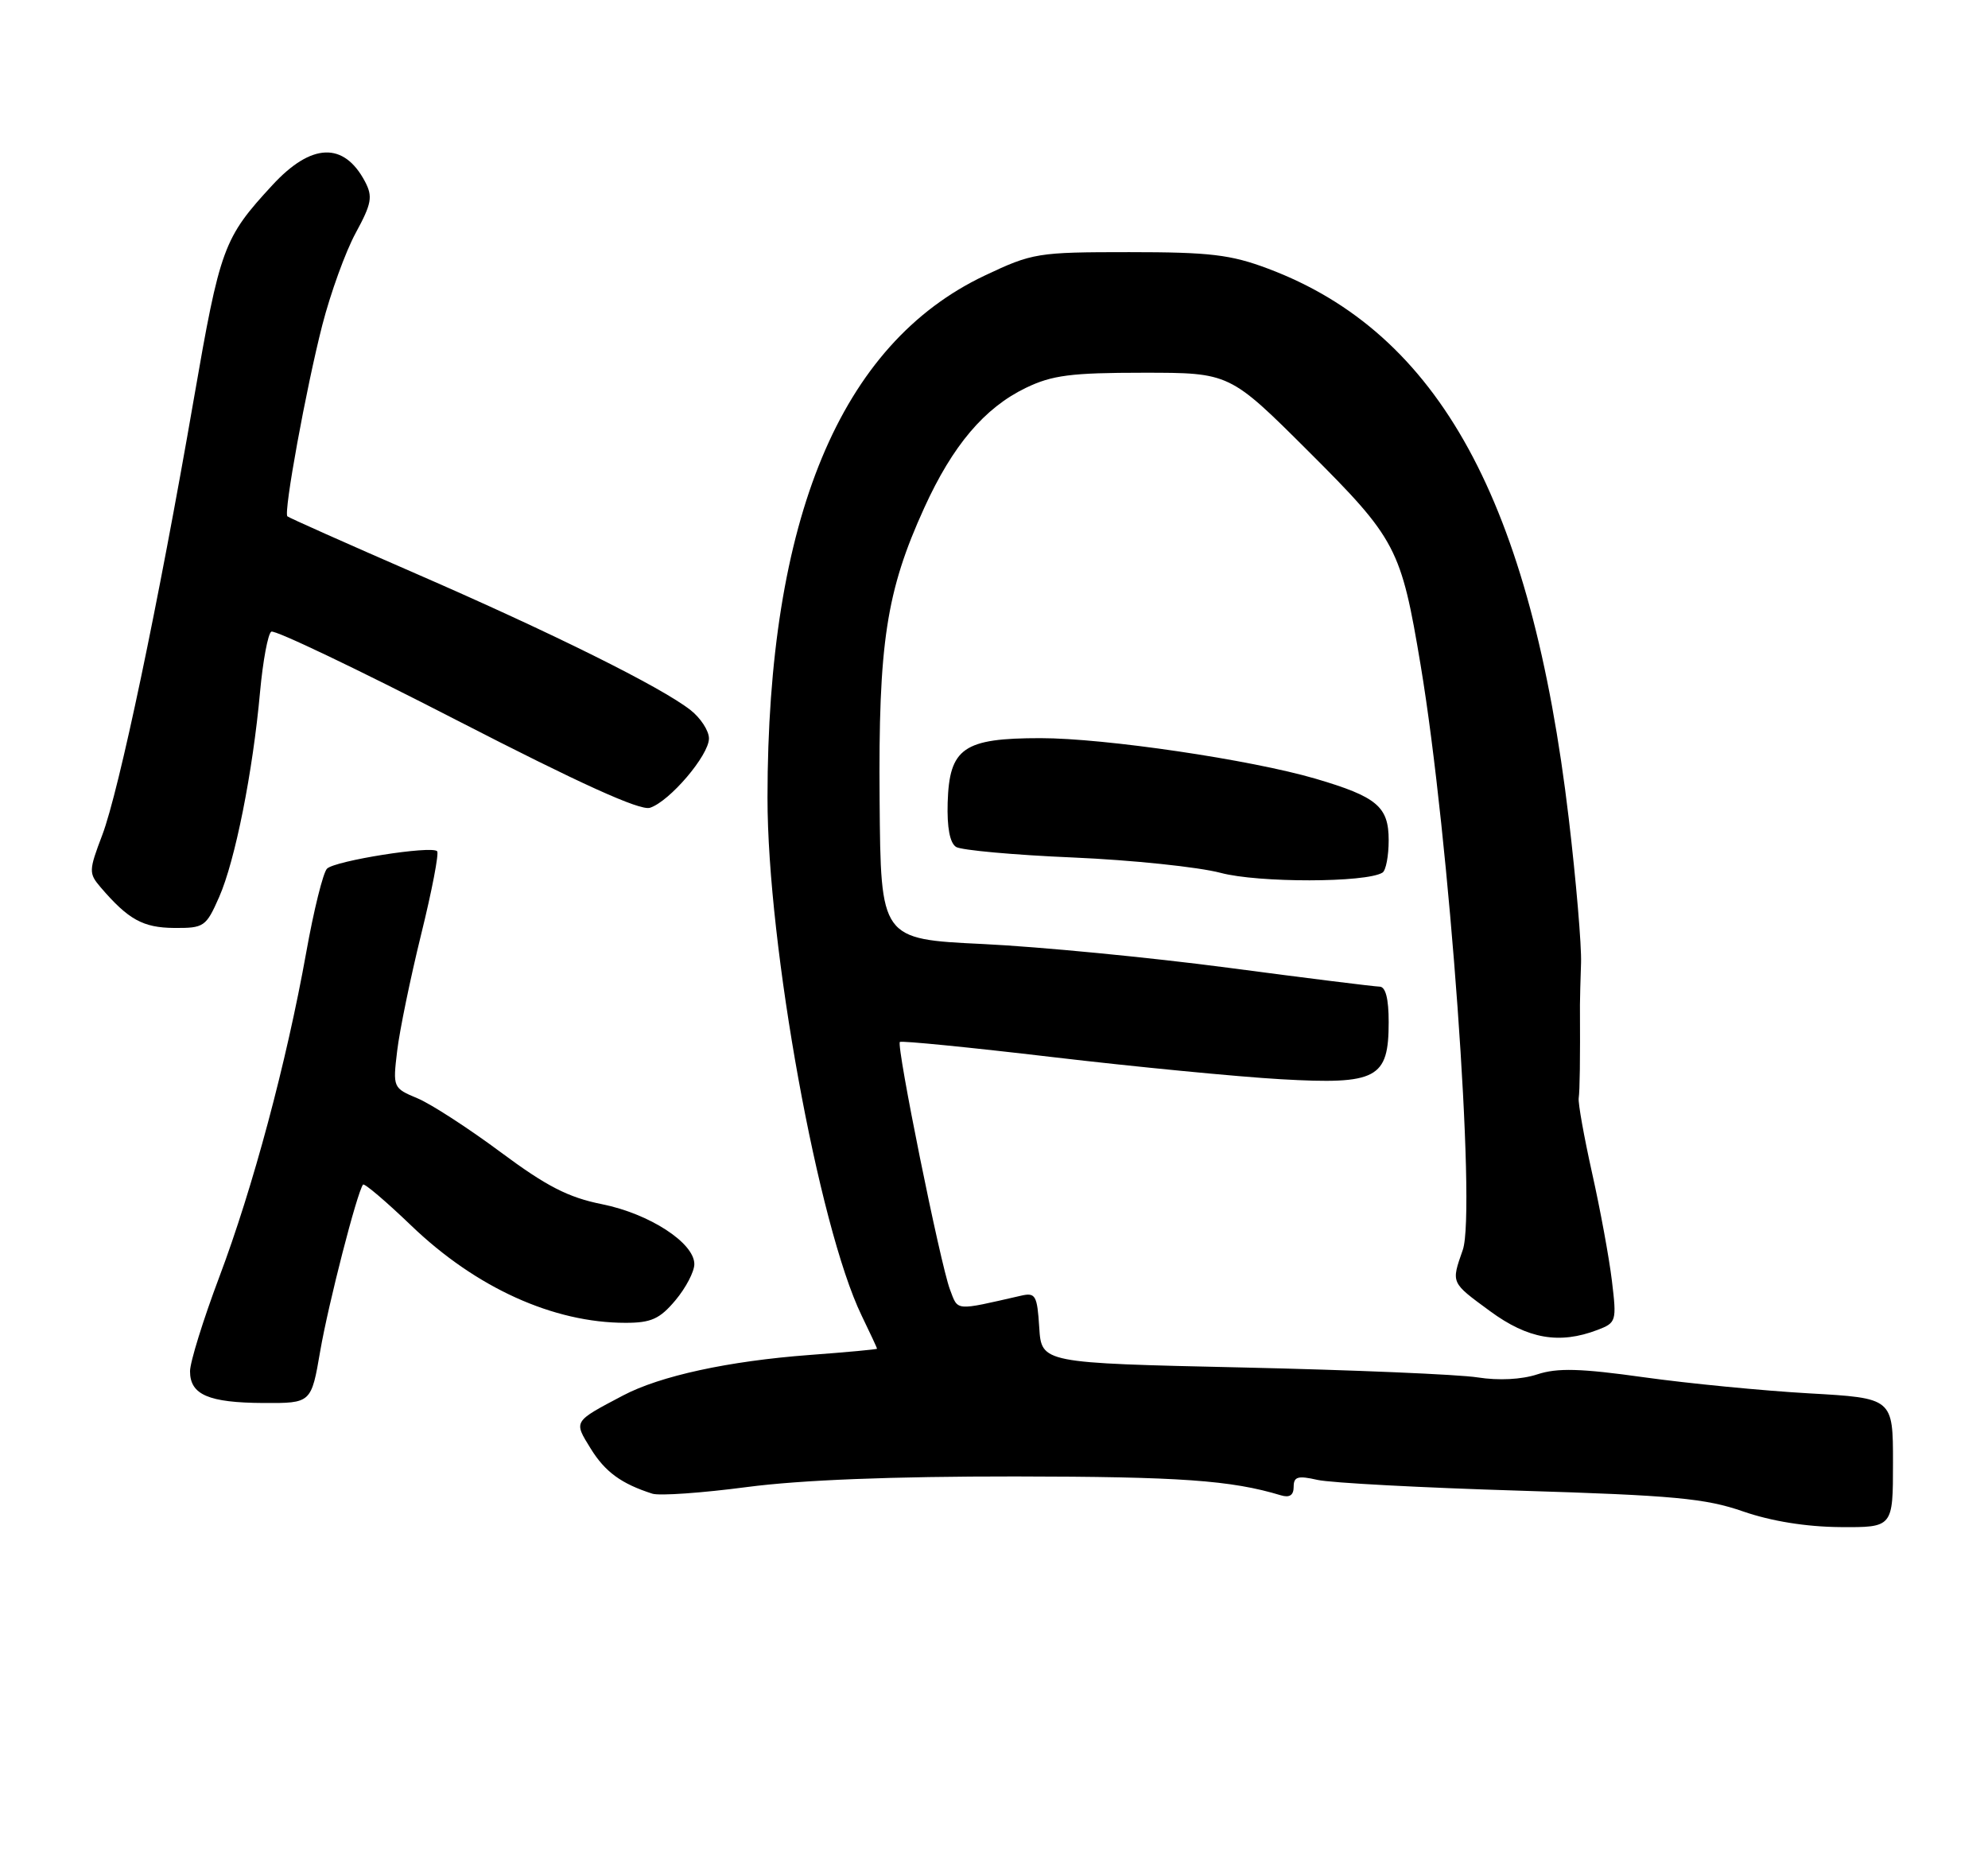 <?xml version="1.0" encoding="UTF-8" standalone="no"?>
<!DOCTYPE svg PUBLIC "-//W3C//DTD SVG 1.1//EN" "http://www.w3.org/Graphics/SVG/1.1/DTD/svg11.dtd" >
<svg xmlns="http://www.w3.org/2000/svg" xmlns:xlink="http://www.w3.org/1999/xlink" version="1.1" viewBox="0 0 272 256">
 <g >
 <path fill="currentColor"
d=" M 259.00 200.15 C 259.00 191.30 259.00 191.30 247.50 190.65 C 241.18 190.29 231.02 189.30 224.92 188.45 C 216.23 187.23 213.08 187.15 210.34 188.05 C 208.19 188.76 205.05 188.92 202.18 188.47 C 199.60 188.06 185.12 187.45 170.00 187.11 C 142.50 186.50 142.50 186.50 142.19 181.64 C 141.91 177.23 141.68 176.83 139.69 177.29 C 130.53 179.38 131.11 179.43 129.97 176.43 C 128.66 172.97 122.61 143.05 123.12 142.57 C 123.33 142.38 132.72 143.31 144.00 144.64 C 155.28 145.97 169.34 147.33 175.26 147.67 C 188.41 148.42 190.00 147.58 190.00 139.85 C 190.00 136.64 189.58 135.00 188.75 135.00 C 188.06 134.99 178.72 133.83 168.00 132.41 C 157.28 131.00 142.20 129.54 134.50 129.17 C 120.50 128.50 120.50 128.50 120.35 109.50 C 120.17 88.00 121.26 80.90 126.46 69.48 C 130.35 60.94 134.69 55.81 140.36 53.07 C 143.94 51.34 146.55 51.00 156.44 51.00 C 168.24 51.00 168.24 51.00 179.02 61.75 C 191.05 73.75 191.70 75.00 194.37 91.00 C 198.31 114.58 201.99 165.71 200.14 171.02 C 198.54 175.61 198.47 175.44 203.88 179.41 C 209.05 183.21 213.35 183.96 218.55 181.98 C 221.15 180.99 221.21 180.79 220.54 175.23 C 220.16 172.08 218.94 165.45 217.83 160.50 C 216.73 155.55 215.90 150.94 216.00 150.25 C 216.15 149.20 216.21 145.17 216.17 137.50 C 216.17 136.68 216.24 134.09 216.32 131.75 C 216.40 129.41 215.65 120.53 214.64 112.00 C 209.51 68.63 196.90 45.56 173.50 36.76 C 168.40 34.84 165.55 34.50 154.50 34.50 C 141.94 34.50 141.27 34.61 134.72 37.71 C 114.97 47.07 105.02 70.98 105.01 109.15 C 105.00 129.34 111.98 167.79 117.88 179.99 C 119.05 182.40 120.00 184.45 120.00 184.54 C 120.00 184.64 115.84 185.02 110.75 185.40 C 99.68 186.23 90.32 188.26 85.23 190.95 C 78.39 194.56 78.48 194.42 80.82 198.21 C 82.79 201.40 85.01 203.02 89.26 204.38 C 90.23 204.69 96.05 204.28 102.20 203.47 C 109.60 202.50 122.00 202.01 138.94 202.02 C 161.47 202.05 168.44 202.54 175.25 204.60 C 176.44 204.96 177.00 204.59 177.00 203.44 C 177.00 202.05 177.57 201.88 180.25 202.49 C 182.04 202.90 194.53 203.56 208.00 203.97 C 228.99 204.61 233.36 205.02 238.50 206.81 C 242.34 208.14 247.11 208.91 251.75 208.95 C 259.00 209.00 259.00 209.00 259.00 200.15 Z  M 43.82 184.82 C 44.93 178.40 48.85 163.15 49.67 162.09 C 49.85 161.86 52.82 164.39 56.27 167.70 C 65.12 176.20 75.70 181.00 85.59 181.00 C 89.09 181.00 90.27 180.47 92.41 177.92 C 93.83 176.23 95.00 174.00 95.00 172.97 C 95.00 170.06 88.85 166.07 82.37 164.77 C 77.76 163.85 74.78 162.32 68.50 157.65 C 64.10 154.38 58.98 151.06 57.12 150.28 C 53.77 148.88 53.74 148.81 54.34 143.80 C 54.67 141.01 56.15 133.84 57.62 127.86 C 59.10 121.87 60.08 116.75 59.81 116.47 C 59.02 115.68 45.83 117.77 44.74 118.86 C 44.21 119.39 42.93 124.54 41.90 130.31 C 39.19 145.41 34.61 162.51 30.00 174.74 C 27.80 180.58 26.00 186.38 26.00 187.63 C 26.00 190.84 28.53 191.93 36.05 191.97 C 42.59 192.00 42.59 192.00 43.82 184.82 Z  M 29.98 122.75 C 32.17 117.78 34.59 105.64 35.58 94.68 C 35.97 90.43 36.66 86.71 37.12 86.43 C 37.58 86.14 48.98 91.59 62.46 98.53 C 79.39 107.24 87.57 110.95 88.92 110.53 C 91.61 109.67 97.00 103.35 97.00 101.04 C 97.00 100.00 95.87 98.25 94.48 97.16 C 90.47 94.01 75.61 86.63 56.93 78.50 C 47.42 74.36 39.50 70.83 39.32 70.65 C 38.78 70.12 41.88 53.14 44.09 44.51 C 45.22 40.11 47.28 34.42 48.67 31.87 C 50.85 27.86 51.02 26.91 49.95 24.86 C 47.05 19.37 42.60 19.54 37.26 25.34 C 30.57 32.59 30.12 33.83 26.51 54.64 C 21.67 82.61 16.29 108.21 13.99 114.26 C 12.14 119.13 12.13 119.49 13.77 121.41 C 17.56 125.83 19.56 126.93 23.81 126.97 C 27.92 127.00 28.19 126.81 29.98 122.75 Z  M 189.15 119.40 C 189.62 119.12 190.00 117.12 190.00 114.96 C 190.00 110.37 188.40 109.02 180.00 106.55 C 171.13 103.95 151.16 101.00 142.36 101.00 C 131.82 101.00 129.89 102.34 129.66 109.82 C 129.56 113.23 129.96 115.36 130.82 115.89 C 131.54 116.33 138.74 116.99 146.82 117.33 C 154.89 117.68 163.97 118.63 167.00 119.43 C 172.16 120.81 186.91 120.79 189.15 119.40 Z "/>
</g>
</svg>